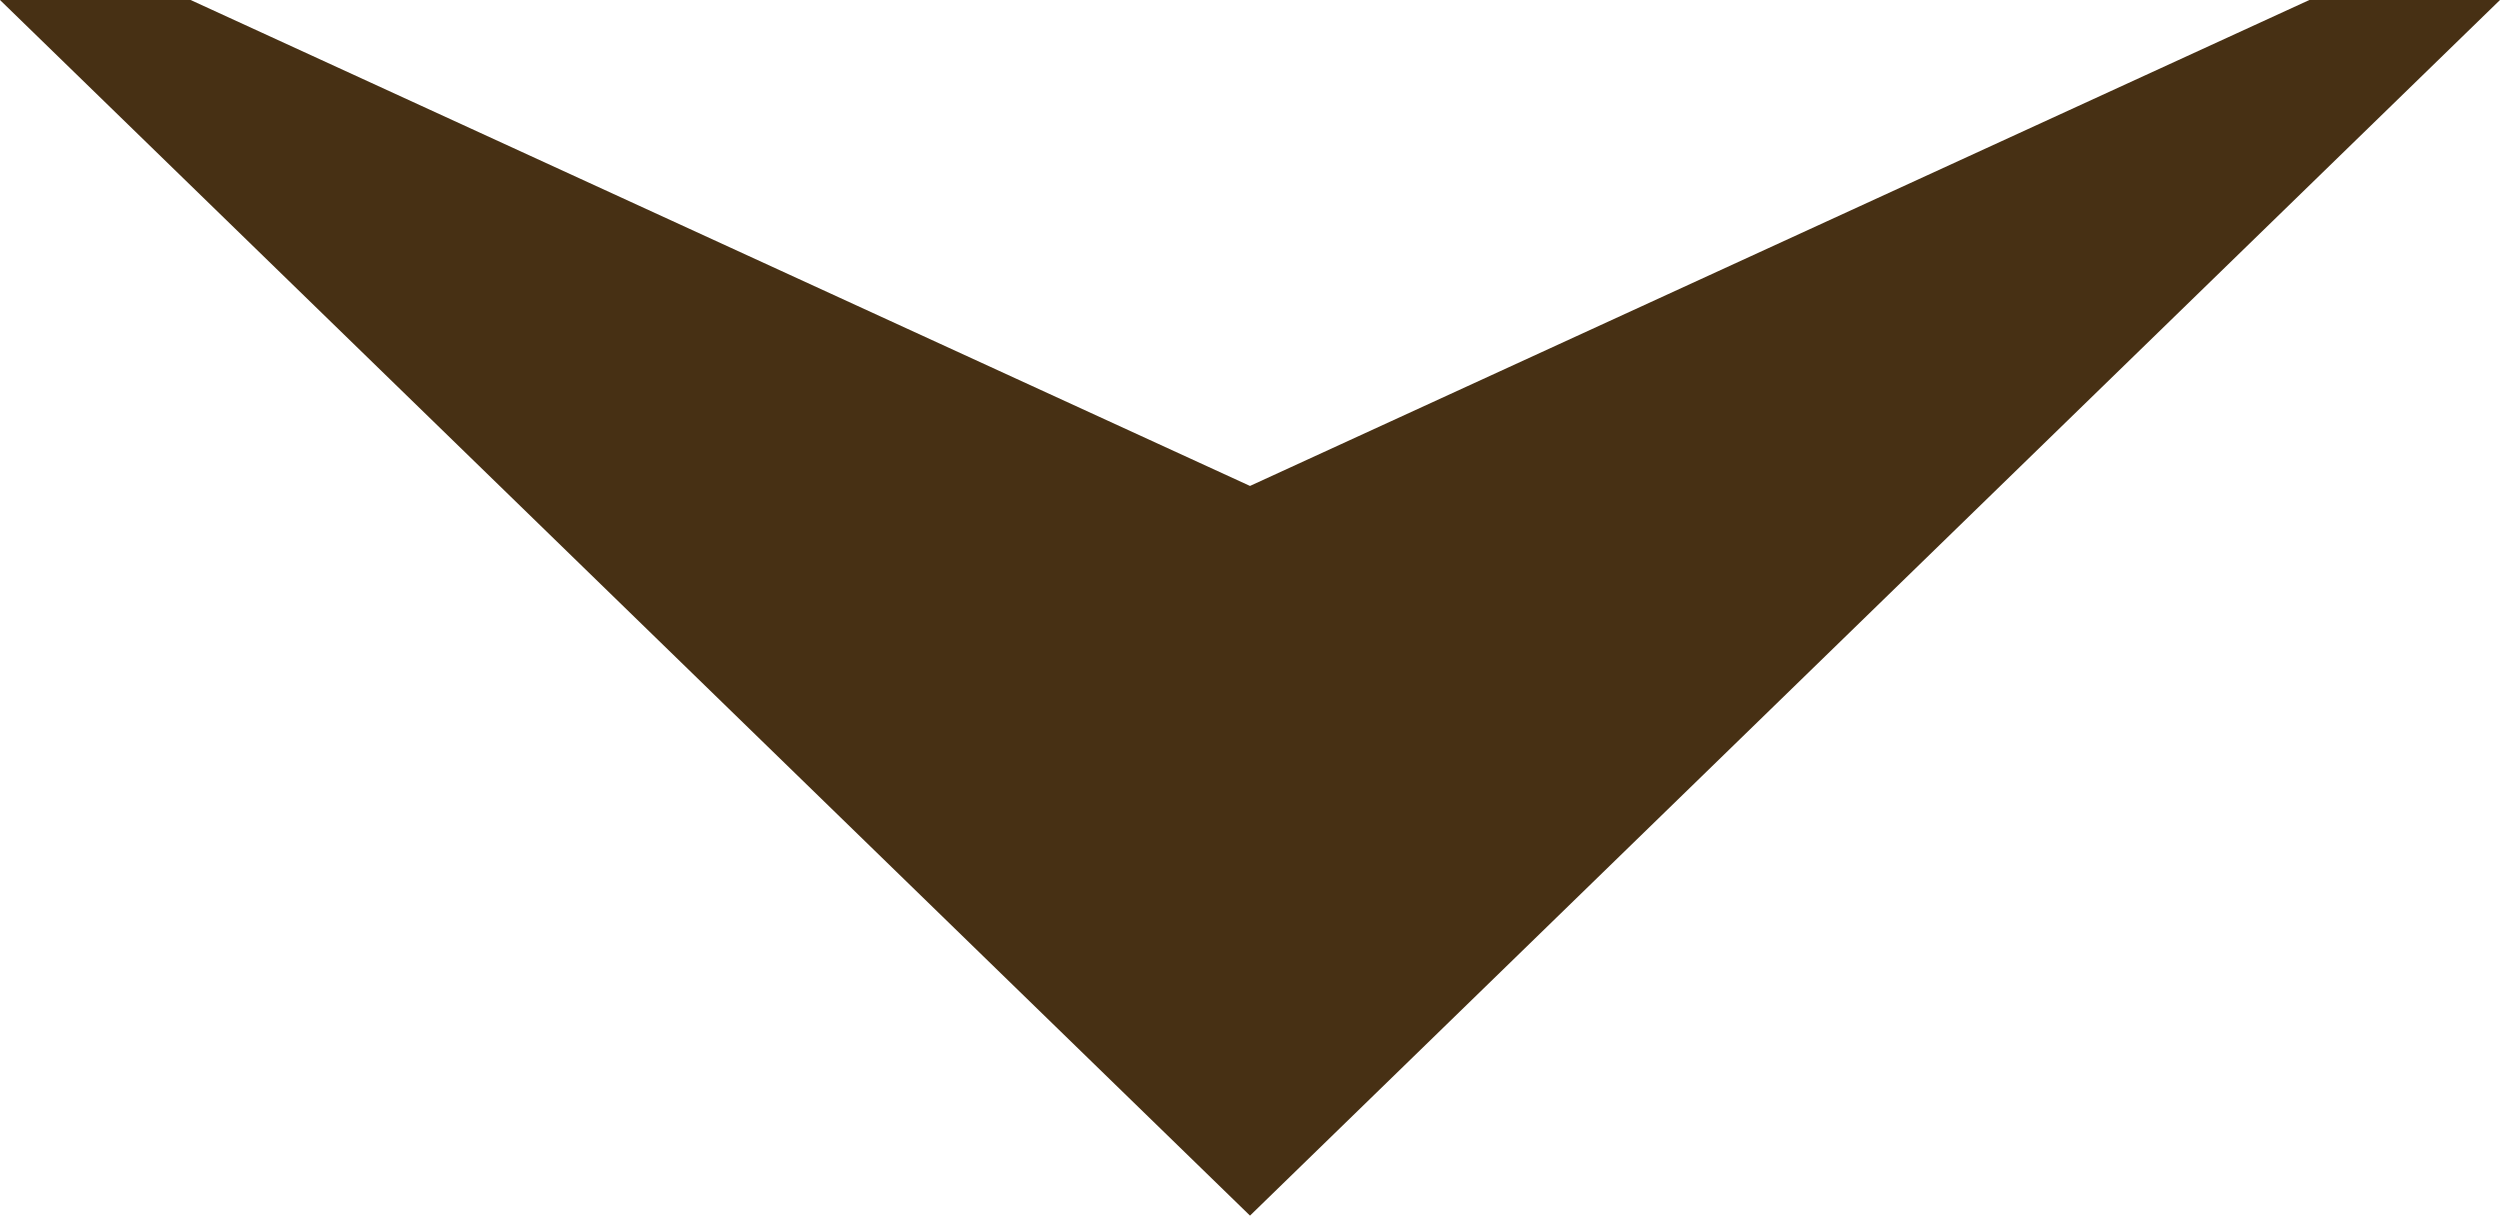<svg xmlns="http://www.w3.org/2000/svg" viewBox="0 0 16 7.78"><defs><style>.cls-1{fill:#473014;}</style></defs><g id="レイヤー_2" data-name="レイヤー 2"><g id="レイヤー_1-2" data-name="レイヤー 1"><polygon class="cls-1" points="14.78 0 8 3.11 1.22 0 0 0 8 7.78 16 0 14.78 0"/></g></g></svg>